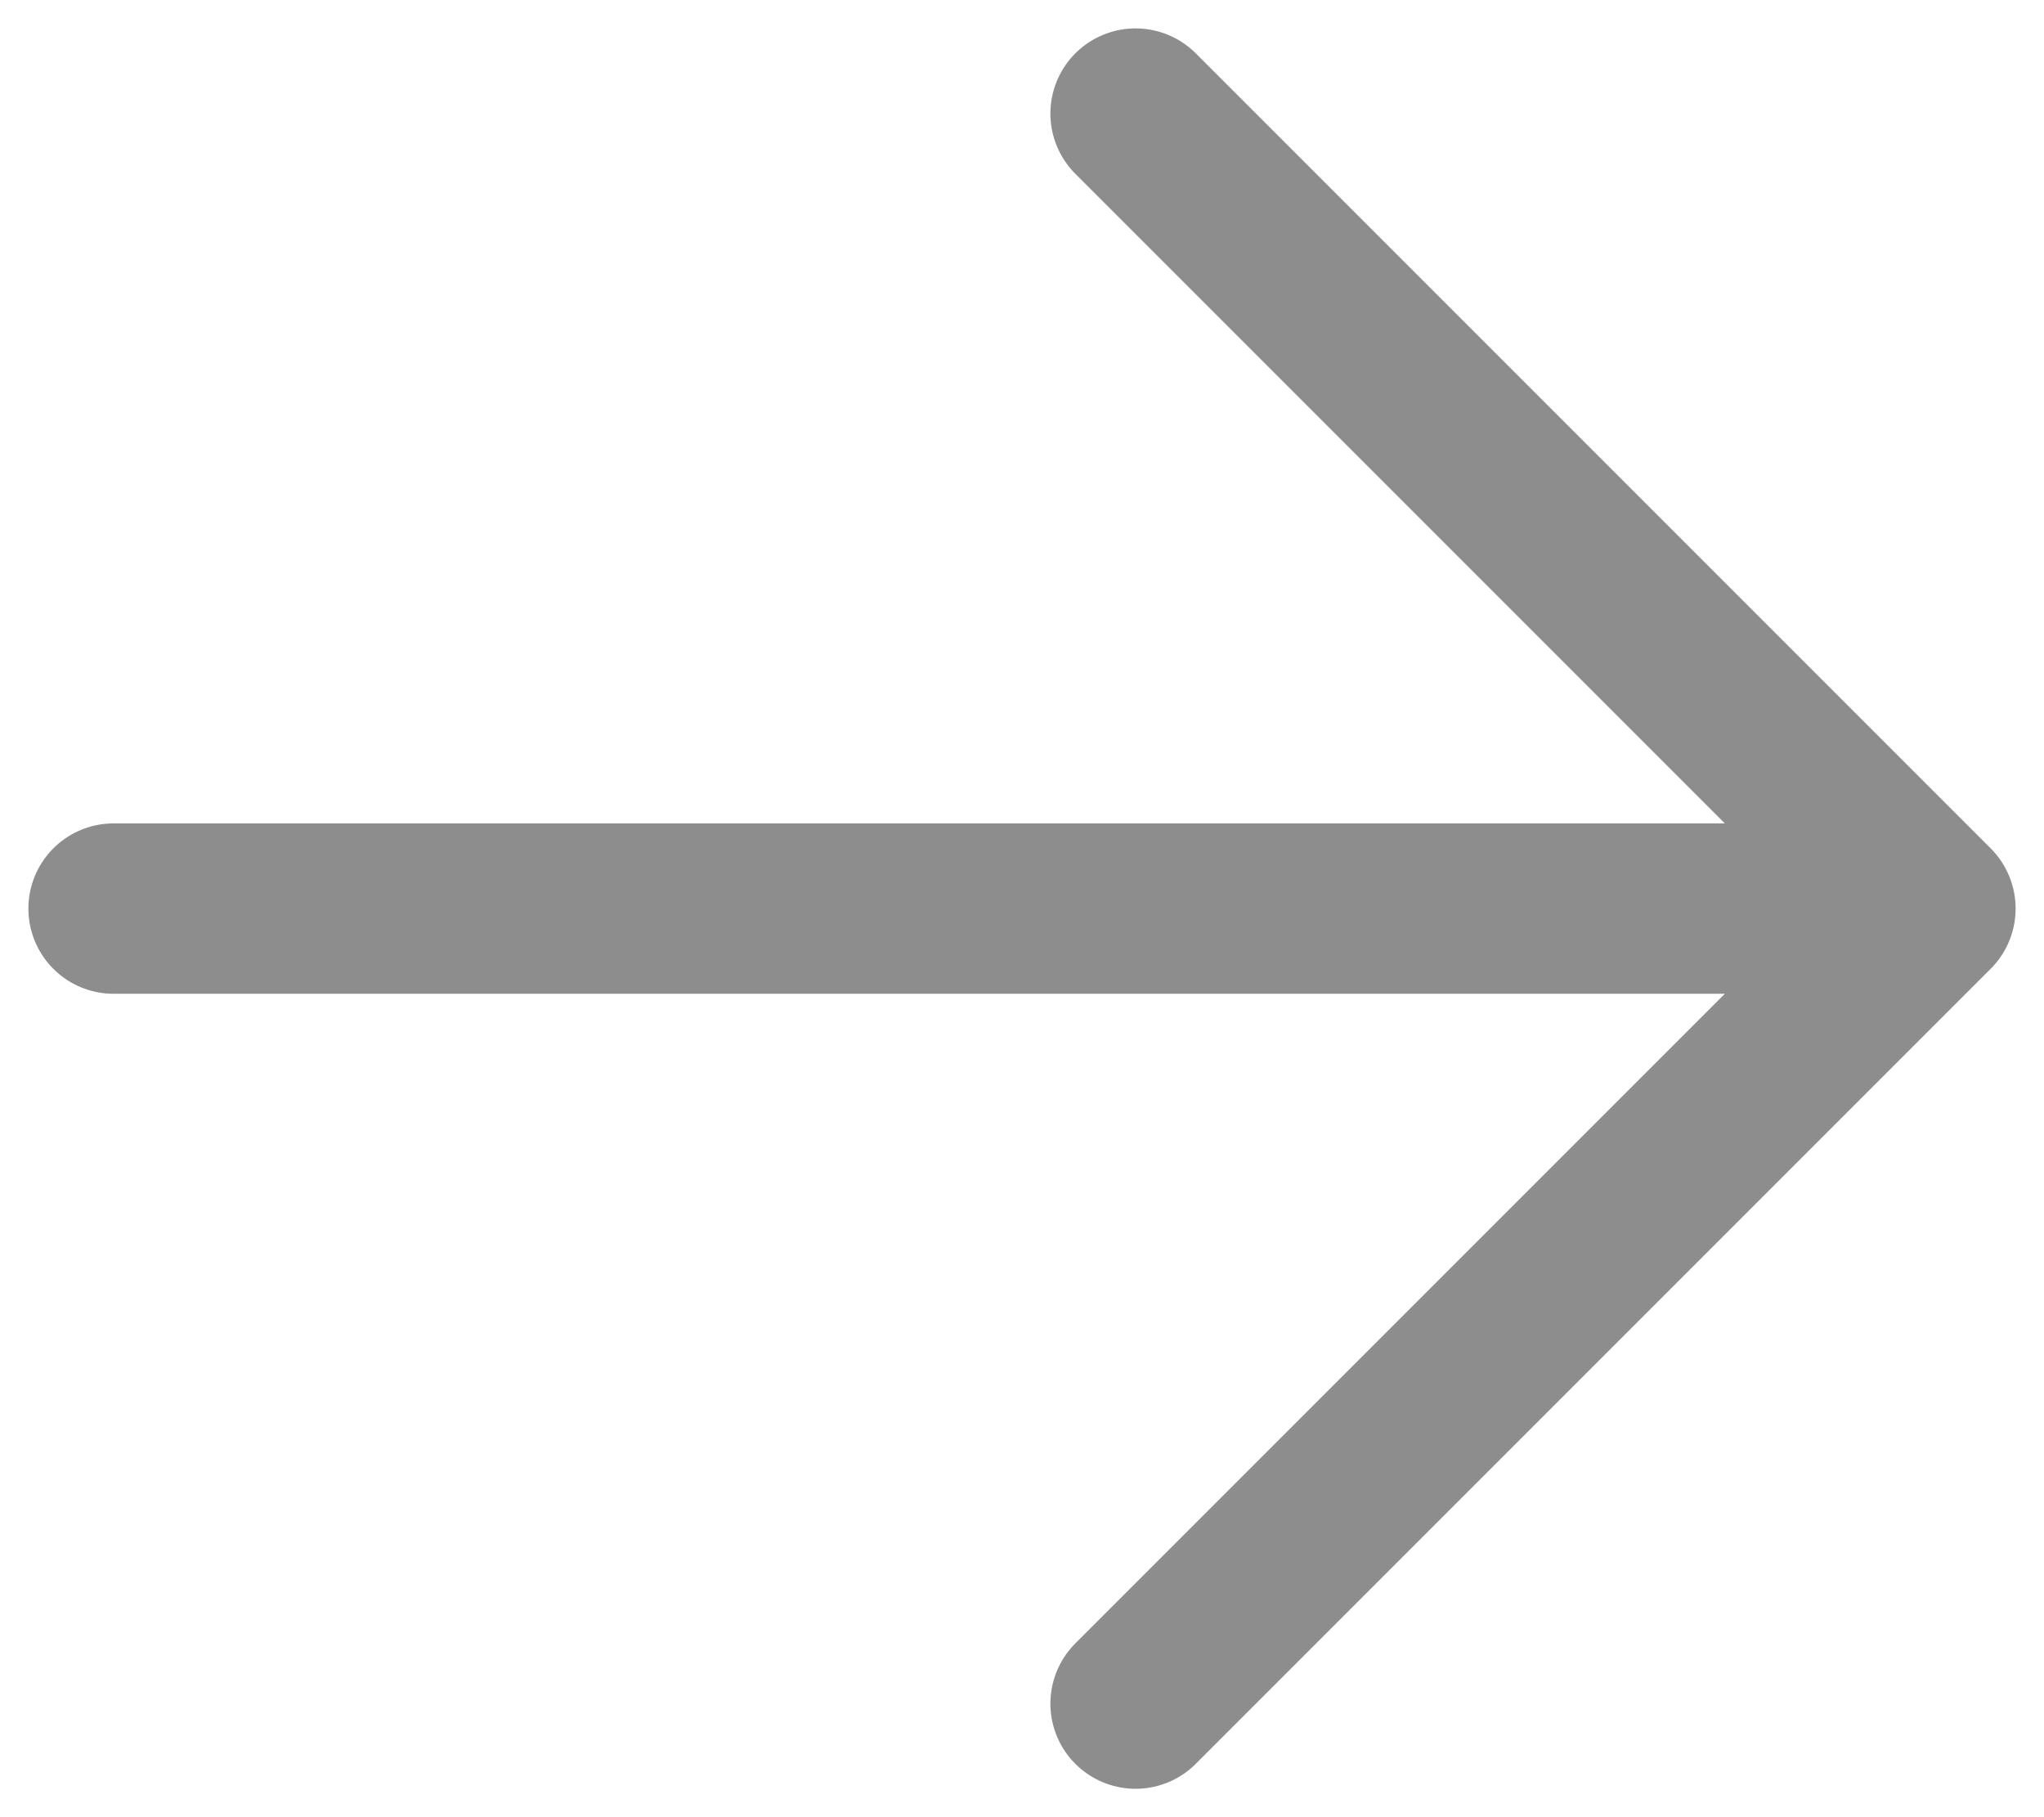 <svg width="18" height="16" viewBox="0 0 18 16" fill="none" xmlns="http://www.w3.org/2000/svg">
<path d="M1 8H17M10 1L17 8L10 15" stroke="#8D8D8D" stroke-width="1.5" stroke-linecap="round" stroke-linejoin="round"/>
</svg>
